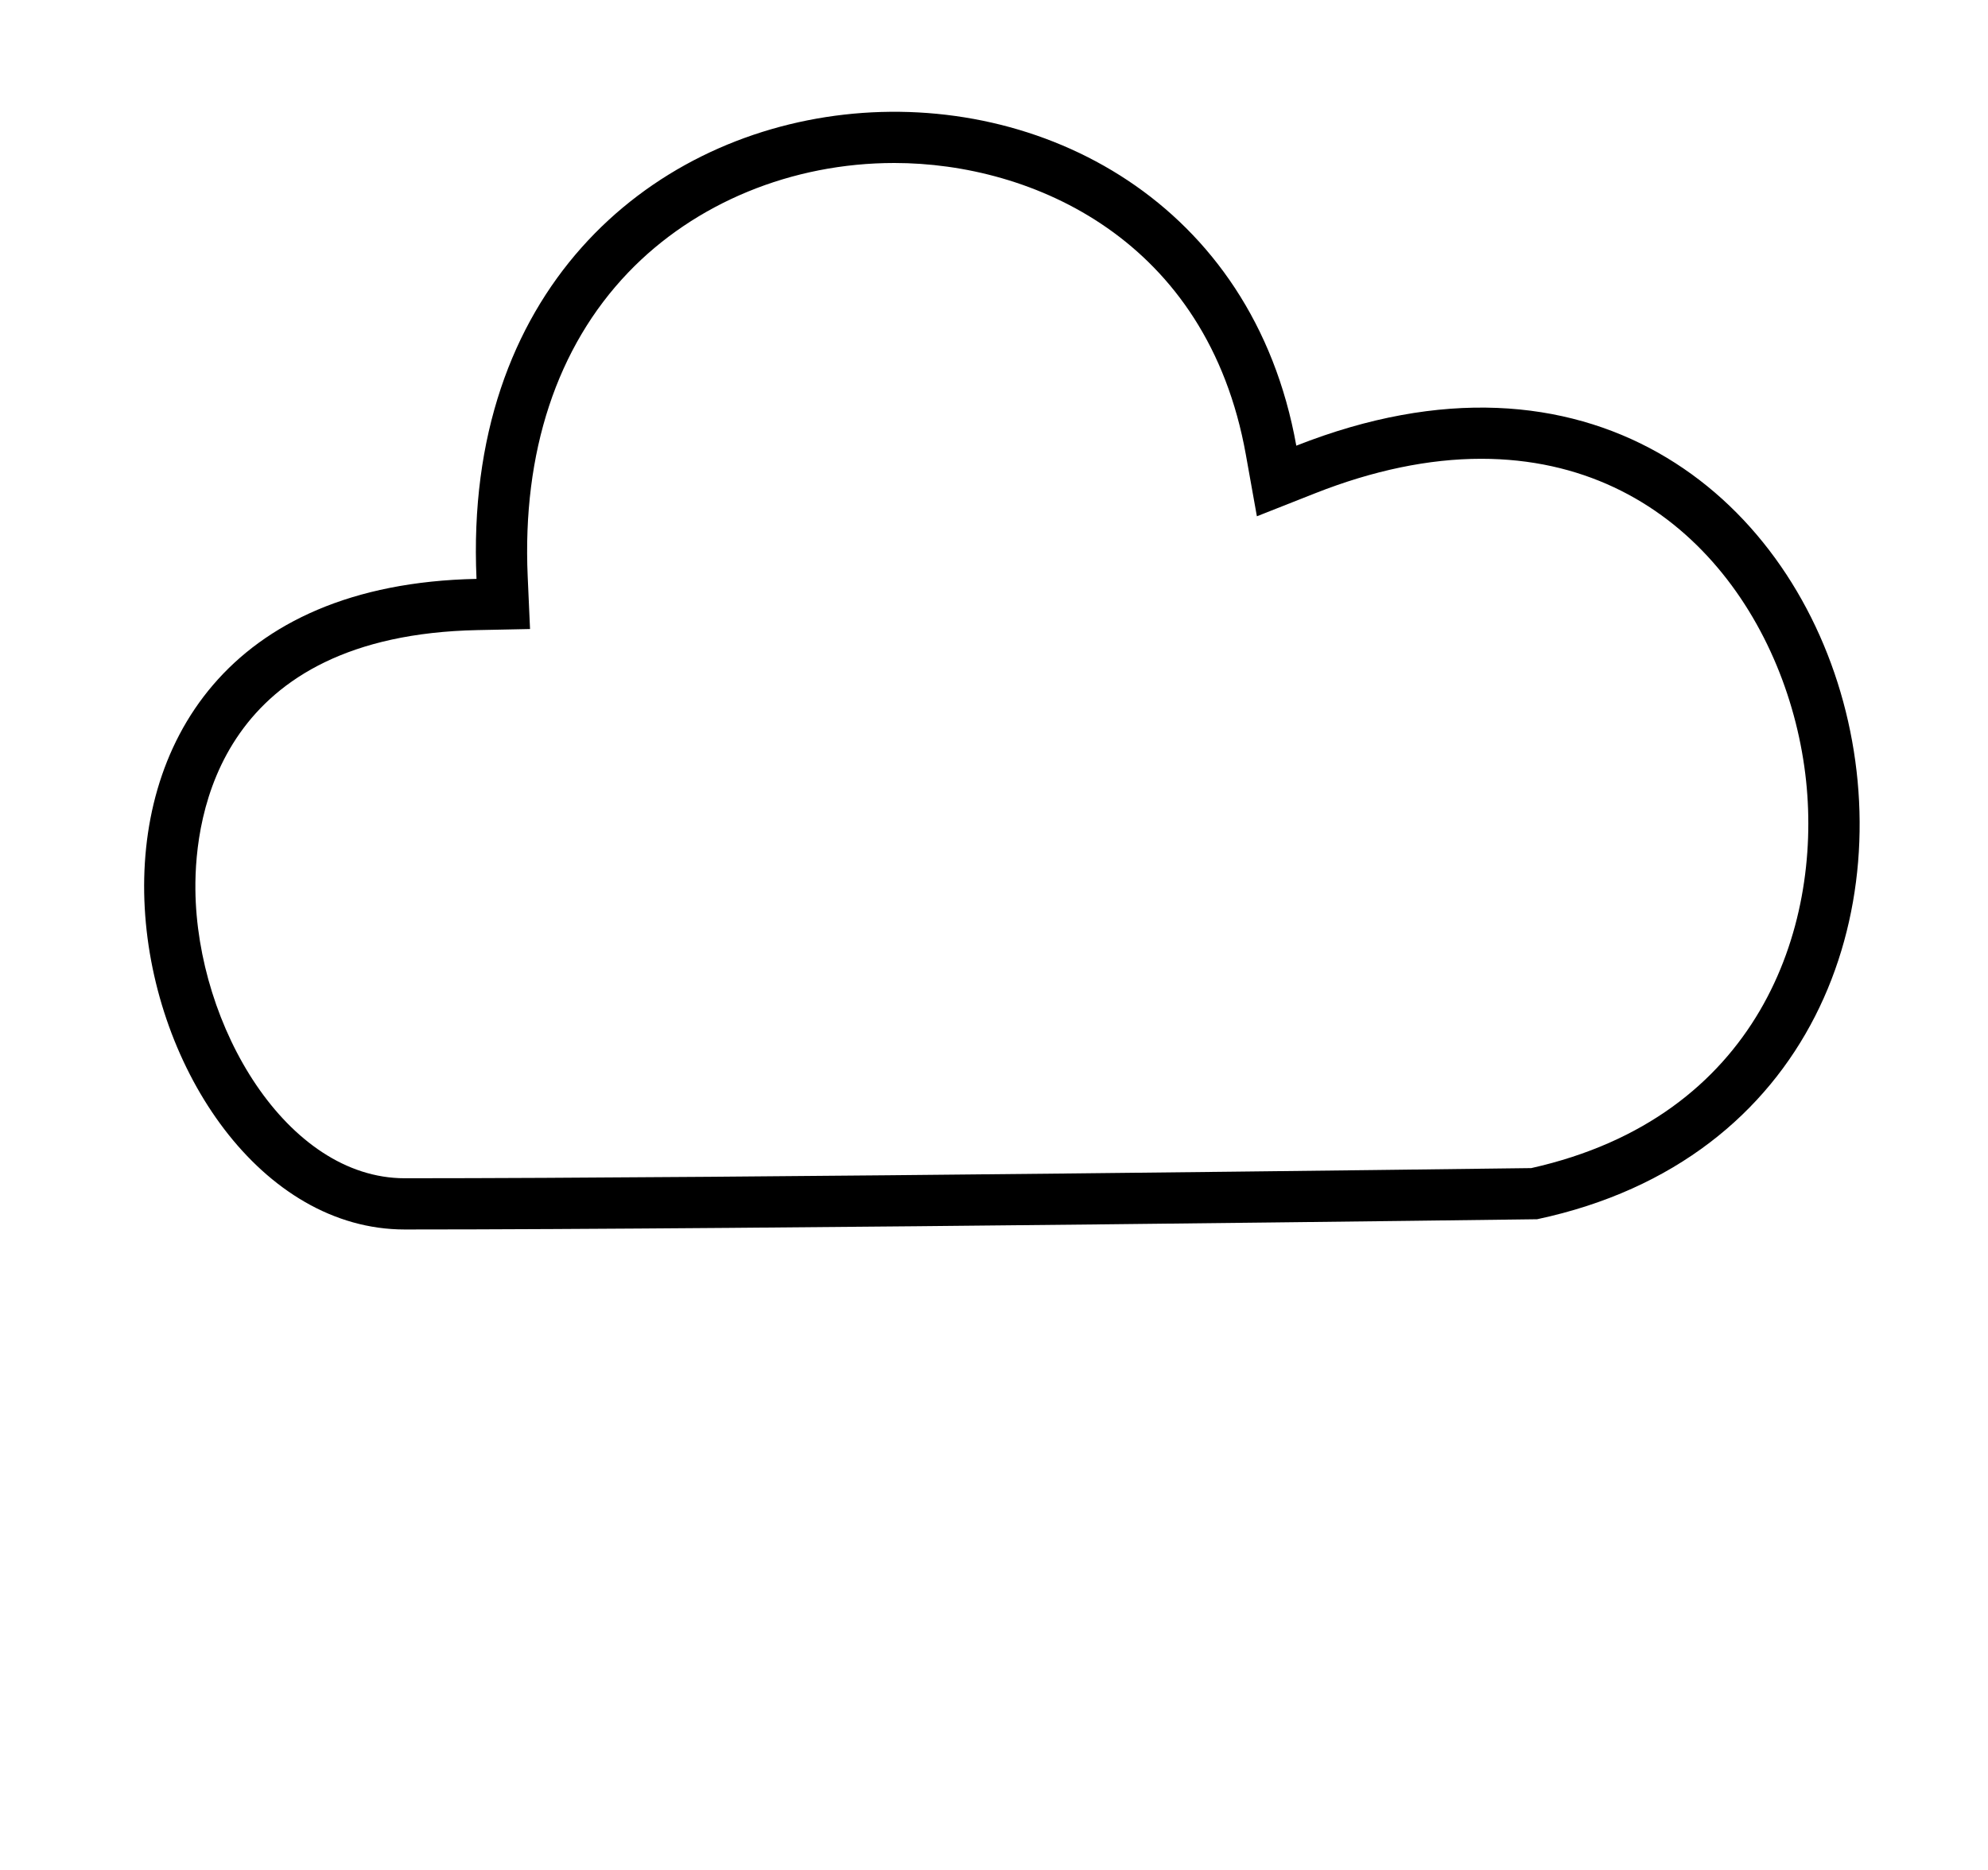 <?xml version="1.0" encoding="utf-8"?>
<!-- Generator: Adobe Illustrator 17.0.0, SVG Export Plug-In . SVG Version: 6.00 Build 0)  -->
<!DOCTYPE svg PUBLIC "-//W3C//DTD SVG 1.1//EN" "http://www.w3.org/Graphics/SVG/1.1/DTD/svg11.dtd">
<svg version="1.1" id="Ebene_2" xmlns="http://www.w3.org/2000/svg" xmlns:xlink="http://www.w3.org/1999/xlink" x="0px" y="0px"
	 width="97px" height="91.25px" viewBox="0 0 97 91.25" enable-background="new 0 0 97 91.25" xml:space="preserve">
<path d="M63.25,21.75C59-2,22,0.25,23.25,28.25C-1.25,28.75,5.75,60,19.75,60c17,0,55.25-0.5,55.25-0.5
	C102,53.75,91.75,10.5,63.25,21.75z M74.715,57.004C71.359,57.047,35.819,57.5,19.75,57.5c-5.765,0-10.148-7.434-10.216-14.08
	c-0.038-3.725,1.228-12.415,13.767-12.671l2.561-0.052l-0.114-2.559c-0.271-6.069,1.422-11.198,4.897-14.832
	c3.253-3.401,7.988-5.352,12.993-5.352c6.737,0,15.271,3.728,17.151,14.235l0.538,3.006l2.841-1.122
	c2.831-1.118,5.559-1.684,8.105-1.684c9.753,0,15.054,8.152,15.852,15.727C88.881,45.301,85.813,54.521,74.715,57.004z"/>
</svg>
